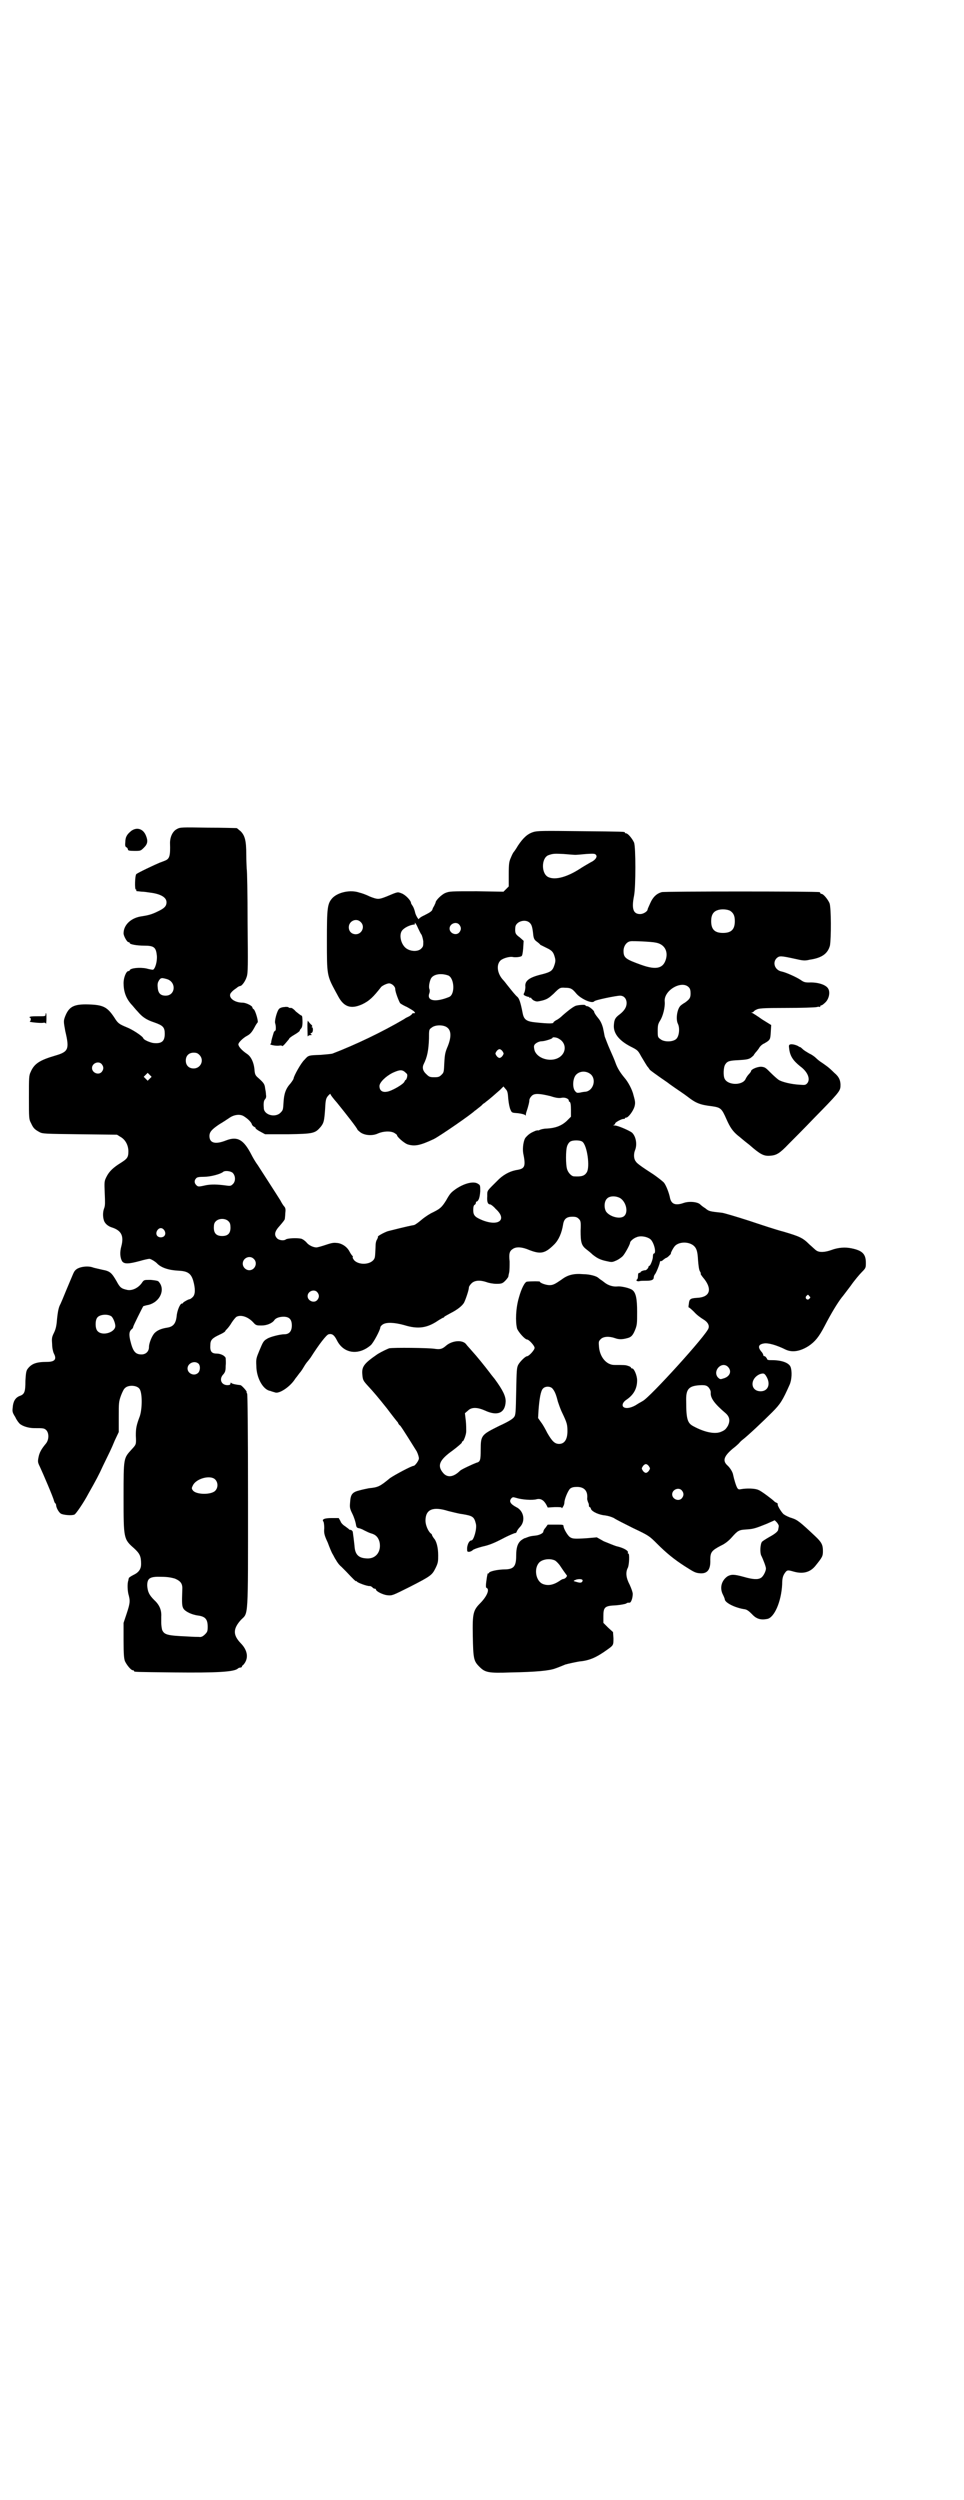 <?xml version="1.0" standalone="no"?>
<!DOCTYPE svg PUBLIC "-//W3C//DTD SVG 20010904//EN"
 "http://www.w3.org/TR/2001/REC-SVG-20010904/DTD/svg10.dtd">
<svg version="1.0" xmlns="http://www.w3.org/2000/svg"
 width="1100pt" height="2850pt" viewBox="0 0 1100 2850"
 preserveAspectRatio="xMidYMid meet">
<g transform="translate(0,2850) scale(0.5,-0.5)"
fill="#000000" stroke="none">
<path d="M404 3810 c-10 -5 -16 -18 -16 -32 1 -29 -1 -36 -11 -40 -2 -1 -8 -3
-13 -5 -12 -5 -50 -23 -53 -26 -3 -3 -4 -35 -1 -35 1 0 2 -1 1 -2 -1 -1 1 -2
3 -2 3 0 8 -1 11 -1 3 0 11 -1 17 -2 25 -3 38 -11 38 -22 0 -9 -5 -14 -20 -21
-14 -7 -23 -9 -36 -11 -24 -3 -42 -19 -42 -39 0 -6 8 -20 11 -20 2 0 3 -1 3
-2 0 -3 16 -6 33 -6 23 0 27 -4 29 -23 1 -14 -4 -30 -9 -32 -1 0 -8 1 -15 3
-15 3 -36 1 -38 -4 0 -1 -1 -2 -3 -2 -5 0 -11 -15 -11 -27 0 -19 5 -34 17 -48
4 -4 10 -12 15 -17 11 -13 20 -19 38 -25 20 -7 24 -11 24 -26 0 -17 -7 -23
-26 -21 -7 1 -22 7 -23 11 -2 5 -25 20 -38 25 -17 7 -20 9 -28 22 -16 24 -25
29 -59 30 -34 1 -45 -5 -54 -29 -3 -9 -3 -10 1 -32 10 -42 7 -47 -24 -56 -34
-10 -47 -18 -55 -37 -4 -8 -4 -13 -4 -58 0 -47 0 -50 5 -59 5 -11 8 -14 19
-20 7 -4 12 -4 92 -5 l85 -1 8 -5 c11 -6 18 -19 18 -33 0 -14 -3 -17 -17 -26
-18 -11 -27 -20 -33 -32 -5 -10 -5 -11 -4 -37 1 -22 1 -28 -1 -34 -3 -7 -4
-18 -1 -28 2 -7 9 -14 20 -17 20 -7 26 -19 20 -42 -4 -14 -3 -27 2 -35 5 -6
14 -6 40 1 10 3 20 5 22 5 3 0 13 -6 17 -10 9 -10 27 -16 49 -17 21 -1 29 -6
34 -23 5 -18 5 -31 -1 -37 -3 -3 -6 -5 -7 -5 -3 0 -15 -7 -15 -8 0 -1 -1 -2
-3 -2 -4 0 -11 -16 -12 -30 -2 -16 -8 -23 -22 -25 -13 -2 -22 -6 -28 -12 -6
-6 -13 -23 -13 -32 0 -10 -7 -17 -17 -17 -15 0 -20 8 -26 33 -3 14 -2 20 4 25
2 1 3 4 3 5 0 2 21 44 23 47 0 0 6 2 12 3 27 7 39 36 23 53 -1 2 -8 3 -18 4
-15 0 -15 0 -19 -5 -8 -13 -23 -20 -34 -18 -14 3 -17 5 -25 20 -11 19 -15 23
-32 26 -8 2 -18 4 -21 5 -12 5 -34 2 -41 -6 -4 -4 -4 -6 -21 -46 -6 -15 -12
-29 -13 -31 -4 -7 -6 -16 -8 -36 -1 -14 -3 -22 -7 -30 -5 -10 -5 -13 -4 -26 0
-8 2 -17 4 -21 7 -13 2 -19 -16 -19 -24 0 -35 -4 -44 -16 -3 -4 -4 -9 -5 -27
0 -26 -2 -31 -14 -35 -9 -4 -14 -12 -15 -26 -1 -9 -1 -11 6 -22 3 -7 8 -13 10
-15 7 -6 21 -10 33 -10 21 0 23 0 28 -5 6 -7 6 -21 -1 -30 -11 -13 -15 -21
-17 -31 -2 -10 -2 -12 3 -22 7 -15 31 -71 32 -77 1 -3 2 -6 3 -6 1 -1 2 -3 2
-4 0 -6 6 -17 11 -20 5 -3 25 -5 31 -2 3 1 21 27 32 48 17 30 24 43 33 63 15
31 18 36 27 58 l9 19 0 34 c0 32 0 35 5 49 3 8 7 16 9 17 7 8 27 7 33 -1 7 -8
7 -45 1 -63 -8 -21 -9 -28 -9 -44 1 -21 1 -20 -10 -32 -18 -20 -18 -18 -18
-108 0 -95 0 -96 24 -117 13 -12 16 -18 16 -36 0 -11 -5 -19 -18 -25 -6 -3
-10 -6 -10 -7 0 0 -1 -3 -1 -5 -3 -7 -2 -26 1 -35 3 -12 3 -17 -5 -41 l-7 -21
0 -40 c0 -32 1 -41 3 -47 4 -9 14 -21 18 -21 2 0 3 -1 3 -2 0 -2 2 -2 92 -3
95 -1 137 1 145 9 1 1 3 2 5 2 2 0 4 1 4 2 0 1 1 3 3 4 13 14 11 33 -6 50 -18
19 -17 33 1 53 17 17 16 -3 16 271 0 164 -1 244 -2 245 -1 1 -2 2 -1 3 1 2
-11 15 -14 16 -10 1 -20 3 -21 5 -1 1 -2 1 -2 -1 0 -3 -2 -4 -7 -4 -14 0 -20
14 -9 25 4 5 5 8 5 19 1 8 0 16 0 18 -2 5 -11 10 -21 10 -11 0 -15 5 -14 19 0
12 4 16 21 24 7 3 13 7 13 8 0 1 2 3 4 5 2 2 7 8 11 15 4 6 9 12 11 13 10 5
26 0 38 -13 6 -7 8 -7 19 -7 12 0 24 5 29 12 3 5 12 8 21 8 13 0 19 -6 19 -20
0 -13 -6 -20 -17 -20 -10 0 -33 -6 -39 -10 -9 -5 -10 -8 -18 -27 -7 -17 -8
-19 -7 -35 0 -27 15 -54 31 -57 1 0 3 -1 3 -1 0 0 3 -1 10 -3 10 -2 34 14 45
32 5 6 9 12 10 13 1 1 5 6 9 13 4 7 8 12 9 13 1 1 4 5 7 9 19 30 36 52 41 53
8 2 13 -2 19 -14 15 -30 49 -35 77 -11 6 5 22 35 22 41 0 1 2 4 5 6 8 6 27 5
49 -1 32 -10 53 -7 79 11 5 3 10 6 11 6 1 0 2 1 2 2 1 1 7 4 14 8 16 8 27 17
31 24 4 8 11 29 11 34 0 3 3 7 6 10 7 7 19 8 34 3 5 -2 15 -4 23 -4 12 0 14 1
20 7 3 3 6 7 7 9 0 1 1 6 2 10 1 5 1 15 1 25 -2 19 0 24 8 29 8 5 21 4 37 -3
26 -10 36 -8 57 13 10 10 17 26 20 45 2 13 8 18 21 18 8 0 11 -1 15 -5 4 -4 5
-6 4 -27 0 -27 2 -34 14 -43 4 -3 10 -8 13 -11 10 -8 17 -12 31 -15 13 -3 14
-3 23 1 5 2 12 7 15 10 5 5 17 27 17 31 0 3 8 10 14 12 10 5 28 1 34 -6 8 -10
12 -31 6 -31 -1 0 -2 -3 -2 -7 0 -7 -6 -21 -8 -21 -1 0 -2 -1 -2 -2 0 -3 -5
-8 -7 -8 -5 0 -11 -3 -11 -4 0 -1 -1 -2 -3 -2 -2 0 -3 -2 -3 -7 0 -4 -1 -7 -2
-8 -4 -2 0 -5 5 -4 2 1 9 1 16 1 12 0 17 2 17 8 0 2 1 4 2 6 3 2 12 25 12 29
1 2 1 2 2 2 1 -1 4 1 6 3 3 2 5 4 6 4 1 0 4 2 7 5 3 3 5 5 4 5 -1 0 4 11 9 17
9 10 31 11 43 1 7 -6 9 -14 10 -33 1 -12 2 -21 4 -25 2 -3 3 -6 2 -6 -1 0 3
-6 9 -13 18 -24 11 -41 -18 -42 -15 -1 -17 -3 -18 -14 -1 -5 -1 -8 0 -8 0 1 6
-4 12 -10 6 -7 16 -14 21 -17 10 -6 14 -13 12 -20 -3 -14 -134 -158 -150 -166
-3 -2 -9 -5 -12 -7 -13 -9 -28 -12 -33 -6 -3 4 0 11 8 16 16 11 24 25 24 44 0
11 -7 27 -11 27 -2 0 -3 1 -3 2 0 1 -3 3 -7 4 -5 2 -10 2 -31 2 -18 0 -33 18
-35 41 -1 12 -1 13 4 18 6 6 19 7 33 2 8 -3 16 -3 27 0 9 2 13 6 18 18 5 12 5
16 5 42 0 31 -3 44 -11 50 -7 5 -27 9 -34 8 -9 -1 -20 2 -28 8 -4 3 -9 7 -11
8 -2 1 -3 3 -4 3 -3 4 -19 9 -35 9 -22 2 -36 -2 -49 -12 -16 -11 -20 -13 -28
-13 -8 0 -22 5 -22 8 0 1 -19 1 -29 0 -5 0 -13 -15 -19 -37 -7 -24 -8 -54 -4
-70 3 -8 18 -25 23 -25 4 0 17 -14 17 -19 0 -5 -13 -19 -17 -19 -4 0 -16 -12
-20 -19 -4 -7 -4 -14 -5 -61 -1 -48 -1 -54 -5 -59 -3 -4 -12 -10 -34 -20 -40
-20 -42 -21 -42 -54 0 -24 -1 -28 -10 -30 -8 -3 -34 -15 -37 -18 -14 -14 -28
-17 -38 -6 -15 17 -10 30 21 52 12 9 21 17 21 18 0 2 1 3 2 3 2 0 8 15 8 23 0
4 0 15 -1 24 l-2 17 7 6 c8 8 21 8 39 0 28 -13 46 -6 47 21 0 12 -6 25 -25 51
-4 5 -9 11 -11 14 -13 17 -30 38 -41 50 -5 6 -11 12 -13 15 -8 11 -32 9 -46
-3 -9 -8 -14 -9 -27 -7 -14 2 -92 3 -103 1 -5 -2 -16 -7 -26 -13 -32 -22 -37
-29 -35 -48 1 -11 2 -13 12 -24 14 -15 24 -27 44 -52 12 -16 23 -30 25 -32 1
-3 3 -6 5 -7 4 -4 31 -48 38 -59 3 -6 5 -13 5 -16 0 -5 -9 -17 -12 -17 -5 0
-44 -21 -54 -28 -23 -19 -27 -21 -48 -23 -5 -1 -15 -3 -22 -5 -16 -4 -20 -9
-21 -27 -1 -11 -1 -14 5 -26 4 -8 7 -18 8 -23 1 -7 2 -9 6 -10 2 0 8 -2 13 -5
4 -2 12 -6 16 -7 11 -3 16 -9 19 -19 5 -22 -8 -40 -30 -38 -18 1 -26 9 -27 29
-1 10 -3 25 -4 32 -1 2 -3 4 -5 4 -2 0 -4 1 -4 2 0 0 -4 3 -8 6 -5 3 -10 8
-11 12 l-4 7 -16 0 c-17 0 -23 -3 -19 -8 1 -1 2 -8 2 -15 -1 -11 0 -16 8 -33
4 -11 9 -23 11 -26 2 -3 5 -10 8 -14 2 -4 7 -11 12 -15 4 -4 9 -9 11 -11 16
-17 22 -23 23 -22 0 1 1 1 1 0 0 -3 25 -12 30 -11 2 0 5 -2 6 -3 1 -2 4 -3 5
-3 2 0 3 -1 3 -2 0 -4 16 -12 26 -13 11 -1 11 -1 51 19 49 25 51 27 59 43 6
12 6 16 6 29 0 18 -4 33 -10 39 -2 3 -4 6 -4 7 0 1 -1 3 -3 4 -6 5 -12 19 -12
29 0 26 17 33 52 22 9 -2 23 -6 32 -7 24 -4 27 -6 31 -22 3 -11 -5 -38 -10
-38 -5 0 -9 -8 -10 -17 0 -8 0 -9 4 -9 3 0 7 2 9 4 2 2 11 5 22 8 14 3 25 7
46 18 15 8 28 13 29 13 1 -1 2 1 3 2 0 2 4 8 8 12 13 14 8 37 -9 45 -13 7 -17
13 -11 20 3 3 4 3 11 1 12 -4 37 -6 47 -3 9 2 16 -2 22 -13 l3 -6 16 1 c12 0
16 0 16 -2 0 -2 1 0 3 3 2 3 3 7 3 9 0 8 8 27 13 32 4 3 8 4 16 4 17 0 25 -10
23 -27 0 -2 1 -5 2 -8 2 -3 2 -7 2 -8 0 -2 1 -3 2 -3 1 0 2 -2 3 -5 3 -6 19
-13 32 -14 7 -1 14 -3 20 -6 4 -3 24 -13 44 -23 36 -17 37 -18 55 -36 20 -20
38 -35 63 -51 22 -14 24 -15 35 -16 16 -1 24 8 23 31 0 17 3 21 24 32 9 4 18
11 25 19 14 16 17 17 33 18 17 1 22 3 47 13 l18 8 5 -5 c3 -4 5 -7 4 -10 0 -2
-1 -5 -1 -6 0 -4 -7 -10 -20 -17 -7 -4 -15 -9 -17 -11 -4 -5 -5 -24 -2 -31 5
-10 11 -26 11 -30 0 -6 -6 -18 -11 -21 -7 -5 -19 -4 -40 2 -22 6 -28 6 -37 1
-14 -10 -18 -27 -10 -42 2 -4 4 -9 4 -10 0 -8 24 -20 46 -23 5 -1 9 -4 16 -11
10 -11 20 -14 35 -11 16 3 32 39 34 79 0 14 2 19 5 24 6 9 7 9 21 5 21 -6 37
-2 49 12 17 21 18 23 18 35 0 14 -3 20 -18 34 -33 31 -40 37 -53 41 -7 2 -15
6 -19 9 -6 6 -15 21 -13 23 1 0 -1 2 -3 3 -3 1 -5 3 -6 4 -4 4 -29 23 -35 25
-8 4 -28 4 -39 2 -5 -1 -7 -1 -9 2 -3 4 -8 21 -10 31 -1 6 -7 16 -14 22 -10
10 -7 20 13 37 8 6 14 12 14 12 1 1 4 5 8 8 12 9 48 43 68 63 19 19 24 27 40
63 5 11 6 31 2 41 -4 9 -20 15 -42 15 -9 0 -11 0 -12 4 -2 3 -4 5 -5 5 -2 0
-3 1 -3 2 0 2 -2 6 -5 9 -8 10 -6 16 6 18 10 2 30 -4 50 -14 15 -7 33 -4 52 8
15 10 24 21 37 46 15 29 29 52 39 65 2 2 10 13 20 26 9 13 21 27 26 32 9 9 9
10 9 21 0 20 -8 28 -33 33 -14 3 -30 2 -46 -4 -14 -5 -27 -6 -34 -1 -2 1 -9 8
-16 14 -15 15 -22 18 -59 29 -16 4 -52 16 -79 25 -28 9 -55 17 -61 18 -27 3
-30 3 -38 10 -5 3 -10 7 -12 9 -6 6 -26 8 -39 3 -18 -6 -27 -2 -30 12 -2 11
-9 29 -14 35 -3 3 -13 11 -23 18 -28 18 -39 26 -41 30 -5 6 -5 17 -2 25 6 14
2 33 -7 41 -7 5 -32 16 -39 16 -4 0 -5 1 -2 1 1 1 3 2 3 4 0 2 14 10 19 10 2
0 3 0 3 1 0 1 1 2 3 2 5 0 16 15 19 25 2 8 2 11 -2 25 -3 14 -13 32 -21 41
-10 12 -16 22 -20 33 -2 6 -8 20 -13 31 -5 11 -10 25 -12 30 -1 6 -3 15 -4 20
-2 7 -5 15 -11 22 -5 6 -9 12 -9 14 0 3 -12 13 -16 13 -2 0 -4 1 -4 2 0 2 -15
1 -22 -1 -5 -2 -14 -8 -30 -22 -5 -5 -12 -10 -15 -11 -3 -2 -6 -4 -6 -5 1 -3
-11 -3 -40 0 -21 2 -27 6 -30 20 -5 26 -8 34 -12 38 -5 4 -12 13 -24 28 -3 4
-7 9 -9 11 -13 14 -16 34 -6 44 5 5 21 10 29 8 5 -1 16 0 19 2 2 1 3 7 4 18
l1 17 -9 8 c-10 7 -11 10 -10 23 1 13 23 20 33 10 4 -4 6 -8 8 -28 1 -8 3 -11
7 -14 4 -3 8 -6 9 -8 2 -1 8 -4 14 -7 13 -6 16 -10 19 -21 2 -7 2 -10 -1 -19
-4 -12 -8 -15 -27 -20 -30 -7 -41 -15 -39 -29 0 -4 -1 -9 -2 -12 -3 -6 -3 -6
3 -9 3 -1 6 -2 7 -2 0 1 1 1 1 -1 0 -1 1 -2 2 -1 1 1 2 1 2 0 0 -1 3 -4 6 -6
7 -3 7 -3 20 0 11 3 15 6 25 15 14 14 15 15 27 14 12 0 16 -2 25 -13 10 -12
36 -24 41 -18 1 3 51 13 59 13 9 0 15 -7 15 -17 0 -9 -5 -17 -15 -25 -11 -8
-13 -12 -14 -24 -2 -19 11 -36 38 -50 16 -8 17 -9 24 -22 9 -15 12 -20 14 -23
2 -2 4 -5 6 -8 2 -2 13 -10 23 -17 10 -7 19 -13 20 -14 1 -1 7 -5 14 -10 7 -5
21 -14 30 -21 18 -14 28 -18 54 -21 21 -3 23 -5 34 -30 8 -18 14 -27 26 -37 3
-2 14 -12 26 -21 25 -22 33 -26 47 -25 15 1 22 5 43 27 10 10 36 36 57 58 55
56 60 62 61 72 1 14 -3 23 -14 32 -13 13 -18 16 -28 23 -5 3 -11 8 -14 11 -3
3 -10 8 -15 10 -5 3 -12 7 -15 10 -3 3 -6 5 -6 5 0 -1 -1 0 -3 1 -4 3 -14 6
-19 5 -4 -1 -4 -3 -3 -10 2 -17 9 -27 25 -40 18 -13 24 -30 16 -39 -4 -4 -5
-4 -18 -3 -18 1 -39 6 -47 11 -3 2 -12 10 -18 16 -12 12 -13 13 -22 14 -9 0
-23 -6 -23 -10 0 -1 -2 -4 -5 -7 -3 -3 -6 -8 -7 -10 -6 -16 -40 -16 -48 -1 -4
7 -3 27 1 33 5 8 10 9 31 10 17 1 22 2 27 5 4 3 7 6 7 6 0 1 2 3 4 6 2 2 6 7
8 10 2 4 7 9 12 11 14 8 14 9 15 26 l1 16 -21 13 c-11 8 -21 14 -23 15 -2 0
-2 1 1 1 1 0 3 1 3 2 0 0 3 3 6 4 5 3 13 4 68 4 35 0 66 1 70 2 3 1 6 1 7 0 0
0 1 0 1 2 0 1 1 2 3 2 1 0 5 3 9 7 8 8 11 23 6 31 -5 9 -24 15 -44 14 -9 0
-12 1 -19 6 -9 6 -33 17 -43 19 -16 3 -22 21 -11 31 6 5 9 5 41 -2 18 -4 22
-5 34 -2 28 4 41 14 46 32 3 16 3 88 -1 97 -4 9 -14 21 -18 21 -2 0 -3 1 -3 2
0 1 -1 2 -2 2 -8 2 -354 2 -360 0 -11 -3 -20 -11 -26 -25 -3 -7 -6 -13 -6 -14
0 -5 -10 -11 -17 -11 -16 0 -20 12 -14 42 4 20 4 111 0 121 -4 9 -14 21 -18
21 -2 0 -3 1 -3 2 0 2 -2 2 -102 3 -83 1 -98 1 -107 -2 -13 -4 -23 -13 -35
-31 -4 -7 -9 -14 -10 -15 -1 -1 -4 -7 -6 -12 -4 -9 -5 -13 -5 -38 l0 -28 -6
-6 -6 -6 -61 1 c-60 0 -62 0 -72 -4 -9 -4 -22 -17 -22 -22 0 -1 -2 -4 -3 -7
-2 -3 -4 -7 -4 -8 -1 -4 -5 -7 -19 -14 -7 -3 -12 -7 -12 -8 0 -4 -8 9 -9 16
-1 4 -3 10 -5 13 -2 3 -4 6 -4 7 0 6 -13 19 -21 22 -10 4 -9 4 -35 -7 -18 -7
-20 -7 -38 0 -8 4 -19 8 -24 9 -20 7 -48 1 -61 -12 -12 -13 -13 -22 -13 -98 0
-78 0 -79 20 -116 1 -2 4 -7 6 -11 13 -24 29 -29 54 -18 17 8 26 17 44 40 3 3
13 8 18 8 6 0 14 -7 14 -13 0 -7 8 -27 11 -32 2 -2 9 -6 16 -9 7 -4 14 -8 16
-10 3 -4 3 -4 -1 -4 -2 0 -4 -1 -4 -2 0 -1 -3 -3 -6 -5 -4 -2 -9 -4 -11 -6
-51 -30 -112 -59 -164 -79 -3 -1 -15 -2 -27 -3 -29 -1 -28 -1 -37 -11 -8 -7
-25 -38 -25 -43 0 -1 -3 -6 -7 -11 -11 -12 -15 -24 -16 -44 -1 -16 -1 -17 -7
-23 -12 -12 -38 -5 -38 11 -1 11 0 17 3 20 2 2 3 6 2 10 0 4 -1 10 -2 15 -1 9
-3 12 -14 22 -7 6 -9 8 -10 17 -1 19 -8 33 -17 39 -12 8 -20 17 -20 22 0 4 10
14 19 19 8 4 12 9 18 20 3 6 6 10 7 11 2 2 -5 27 -9 30 -2 1 -3 3 -3 4 0 4
-15 11 -22 11 -19 0 -33 11 -28 21 2 3 6 7 9 9 3 2 7 5 8 6 2 1 4 2 5 2 4 0
12 11 15 21 3 9 3 24 2 125 0 63 -1 118 -2 121 0 3 -1 18 -1 33 0 31 -3 43
-13 53 -4 3 -8 7 -9 7 -2 0 -31 1 -66 1 -59 1 -63 1 -70 -3z m909 -59 c3 0 15
1 25 2 16 1 20 1 22 -2 4 -4 -1 -12 -12 -17 -5 -3 -16 -9 -25 -15 -28 -18 -55
-26 -71 -19 -17 7 -17 43 -1 50 11 4 14 4 35 3 12 -1 24 -2 27 -2z m354 -128
c7 -5 10 -11 10 -23 0 -19 -8 -27 -27 -27 -19 0 -27 8 -27 27 0 14 5 22 15 25
8 3 23 2 29 -2z m-844 -25 c11 -10 3 -28 -11 -28 -9 0 -16 6 -16 16 0 14 17
22 27 12z m131 -14 c3 -6 6 -13 8 -15 1 -2 3 -8 4 -15 0 -11 0 -12 -5 -17 -6
-6 -20 -7 -31 -1 -14 7 -21 32 -12 43 5 6 17 12 26 13 2 0 4 1 3 2 -1 1 -1 2
0 2 1 0 4 -5 7 -12z m94 8 c5 -6 5 -12 0 -18 -7 -8 -22 -2 -22 9 0 11 15 17
22 9z m448 -41 c19 -3 29 -18 24 -37 -6 -22 -22 -26 -56 -14 -36 13 -41 16
-41 32 0 11 7 21 16 22 4 1 49 -1 57 -3z m-473 -75 c14 -6 16 -43 2 -49 -32
-13 -52 -9 -45 9 1 3 1 7 0 9 -2 5 0 16 3 23 5 11 23 14 40 8z m-643 -8 c23
-6 21 -38 -2 -38 -11 0 -17 5 -18 18 -1 9 0 12 3 17 4 6 6 6 17 3z m1192 -19
c3 -3 4 -7 4 -14 0 -10 -2 -13 -13 -21 -4 -2 -9 -6 -10 -7 -8 -8 -11 -31 -6
-41 5 -10 3 -29 -4 -35 -8 -7 -28 -7 -36 0 -6 4 -6 6 -6 19 0 13 1 16 6 24 6
10 11 29 10 42 -3 26 39 50 55 33z m-551 -92 c9 -7 9 -22 1 -42 -6 -14 -7 -19
-8 -38 -1 -21 -1 -22 -6 -27 -5 -5 -7 -6 -17 -6 -10 0 -12 1 -18 7 -8 7 -10
15 -6 23 8 16 11 31 12 58 0 20 0 21 6 25 8 7 28 7 36 0z m254 -25 c19 -10 18
-34 -1 -44 -19 -10 -48 -1 -54 17 -1 4 -2 9 -1 11 1 5 11 10 17 10 7 0 26 6
25 8 -1 2 10 1 14 -2z m-128 -29 c3 -5 3 -5 0 -10 -2 -3 -5 -5 -7 -5 -2 0 -5
2 -7 5 -3 5 -3 5 0 10 2 3 5 5 7 5 2 0 5 -2 7 -5z m-692 -8 c12 -12 3 -31 -13
-31 -11 0 -18 7 -18 18 0 11 7 18 18 18 6 0 9 -1 13 -5z m-223 -21 c5 -6 5
-12 0 -18 -7 -8 -22 -2 -22 9 0 11 15 17 22 9z m693 -19 c5 -4 5 -5 4 -11 -1
-3 -2 -6 -3 -6 -1 0 -2 -2 -3 -4 -2 -6 -30 -22 -40 -23 -11 -2 -17 3 -17 13 0
8 14 22 30 30 15 7 22 8 29 1z m424 -5 c12 -12 5 -36 -12 -39 -3 0 -9 -1 -13
-2 -7 -1 -8 -1 -12 4 -6 8 -5 29 3 37 9 9 24 9 34 0z m-1007 -9 l-5 -5 -4 4
-5 5 4 4 5 5 4 -4 5 -5 -4 -4z m818 -47 c1 -10 3 -20 5 -24 3 -7 3 -7 17 -8 9
-1 15 -3 16 -4 2 -2 2 -2 2 1 0 2 2 8 4 14 2 7 4 14 4 18 0 3 2 7 5 10 6 7 18
6 43 0 12 -4 19 -5 25 -4 8 2 17 -2 17 -6 0 -2 1 -3 2 -3 2 -1 3 -7 3 -18 l0
-16 -10 -10 c-12 -11 -26 -16 -45 -17 -7 0 -14 -2 -16 -3 -2 -1 -4 -2 -4 -1 0
0 -4 0 -8 -2 -7 -3 -13 -6 -20 -14 -5 -5 -8 -24 -6 -36 6 -29 4 -35 -12 -38
-15 -2 -30 -9 -43 -21 -29 -29 -27 -25 -27 -39 -1 -13 1 -19 7 -19 1 0 7 -4
12 -10 27 -24 8 -41 -30 -26 -17 7 -21 11 -21 23 0 7 1 11 3 12 2 1 3 3 3 5 0
1 1 3 3 3 4 3 6 10 7 23 0 13 0 14 -5 17 -10 7 -32 1 -51 -12 -11 -8 -13 -10
-22 -26 -10 -16 -14 -19 -30 -27 -7 -3 -19 -11 -26 -17 -7 -6 -14 -11 -17 -12
-13 -2 -52 -12 -60 -14 -9 -3 -27 -13 -22 -13 0 0 -1 -2 -2 -5 -3 -4 -4 -10
-4 -19 -1 -23 -1 -24 -5 -29 -10 -11 -34 -11 -44 0 -2 3 -4 6 -3 7 1 1 0 2 -1
3 -1 1 -4 5 -6 9 -5 10 -15 18 -27 20 -9 1 -12 1 -27 -4 -9 -3 -19 -6 -22 -6
-7 0 -18 5 -23 12 -3 3 -8 7 -12 8 -10 2 -32 1 -35 -2 -4 -3 -14 -2 -19 2 -8
8 -7 16 6 30 6 7 11 13 11 15 0 1 1 7 1 12 1 9 1 12 -2 16 -3 3 -7 10 -9 14
-10 16 -43 67 -52 81 -6 8 -12 19 -14 23 -18 35 -32 43 -58 33 -25 -10 -38 -6
-38 10 0 9 5 15 23 27 7 4 16 10 22 14 11 8 26 10 35 3 8 -5 16 -13 17 -18 1
-2 3 -4 5 -5 2 -1 4 -2 3 -3 0 -1 5 -5 11 -8 l11 -6 52 0 c59 1 62 2 75 17 7
9 8 13 10 41 1 21 2 24 7 30 3 3 5 5 5 4 0 -2 7 -11 15 -20 21 -26 47 -59 47
-62 0 0 3 -3 7 -6 10 -7 28 -8 40 -2 12 5 28 6 37 1 3 -2 6 -4 6 -5 0 -4 16
-18 24 -21 16 -5 28 -3 60 12 14 7 88 58 94 65 1 0 4 3 8 6 4 3 9 7 10 9 2 1
5 3 7 5 7 5 23 19 32 27 l8 8 5 -6 c4 -4 5 -8 6 -23z m169 -97 c11 -8 18 -58
10 -70 -5 -8 -12 -10 -29 -9 -6 0 -14 9 -16 17 -3 10 -3 42 0 51 1 4 4 9 7 11
5 4 23 4 28 0z m-798 -71 c7 -7 7 -20 0 -26 -4 -4 -6 -4 -14 -3 -22 3 -34 3
-46 1 -18 -4 -19 -4 -23 0 -5 5 -5 11 0 16 2 2 6 3 18 3 14 0 37 6 43 11 4 4
18 2 22 -2z m885 -58 c13 -9 18 -31 9 -40 -9 -9 -34 -2 -42 10 -5 9 -4 23 2
29 6 7 21 7 31 1z m-894 -53 c3 -3 4 -7 4 -14 0 -13 -6 -19 -19 -19 -13 0 -19
6 -19 19 0 7 1 11 4 14 7 8 23 8 30 0z m-147 -20 c5 -8 1 -16 -8 -16 -9 0 -13
8 -8 16 2 3 5 5 8 5 3 0 6 -2 8 -5z m204 -65 c10 -9 3 -26 -10 -26 -8 0 -15 7
-15 15 0 13 16 20 25 11z m145 -76 c5 -6 5 -12 0 -18 -7 -8 -22 -2 -22 9 0 11
15 17 22 9z m1123 -9 c3 -3 3 -3 0 -6 -4 -5 -11 1 -7 6 4 4 4 4 7 0z m-1593
-46 c3 -2 8 -12 9 -20 3 -16 -30 -27 -41 -13 -5 6 -5 24 0 30 5 7 23 9 32 3z
m199 -108 c5 -5 4 -18 -2 -22 -9 -7 -23 0 -23 11 0 12 16 19 25 11z m1208 -7
c10 -10 5 -23 -11 -27 -6 -2 -7 -2 -12 3 -12 15 9 37 23 24z m89 -24 c9 -17 2
-32 -14 -32 -24 0 -25 29 -2 39 9 3 11 2 16 -7z m-133 -23 c3 -4 5 -7 5 -12
-1 -12 8 -25 34 -47 9 -8 11 -17 5 -29 -5 -8 -7 -10 -17 -14 -14 -5 -37 0 -61
13 -14 7 -17 16 -17 57 -1 29 6 36 35 37 9 0 12 -1 16 -5z m-356 -3 c5 -6 8
-13 12 -29 2 -6 6 -18 10 -26 11 -23 12 -27 12 -42 0 -19 -7 -29 -19 -29 -10
0 -16 6 -27 25 -4 8 -10 19 -14 24 l-7 10 1 18 c2 26 5 44 10 49 5 6 17 6 22
0z m220 -177 c3 -5 3 -5 0 -10 -2 -3 -5 -5 -7 -5 -2 0 -5 2 -7 5 -3 5 -3 5 0
10 2 3 5 5 7 5 2 0 5 -2 7 -5z m-990 -30 c7 -7 7 -19 0 -26 -9 -9 -41 -9 -50
0 -4 5 -4 6 -1 12 7 16 40 25 51 14z m1065 -25 c5 -6 5 -12 0 -18 -7 -8 -22
-2 -22 9 0 11 15 17 22 9z m-1157 -201 c14 -6 18 -12 17 -26 -1 -30 -1 -37 3
-43 5 -7 19 -13 31 -15 18 -2 24 -8 24 -26 0 -10 -1 -12 -6 -17 -5 -5 -9 -7
-14 -6 -1 0 -13 0 -26 1 -47 2 -53 4 -58 15 -1 4 -2 11 -2 16 0 5 0 11 0 14 1
15 -4 27 -16 38 -12 12 -15 19 -16 33 0 17 6 21 33 20 14 0 23 -2 30 -4z"/>
<path d="M300 3806 c-10 -8 -14 -14 -14 -26 -1 -8 0 -11 3 -12 2 -1 3 -4 3 -5
0 -2 3 -3 15 -3 14 0 14 0 22 8 8 8 9 15 4 27 -6 15 -20 20 -33 11z"/>
<path d="M649 3404 c-5 0 -10 -2 -12 -4 -5 -5 -11 -28 -9 -33 2 -6 2 -17 0
-17 -1 0 -2 -2 -3 -3 -4 -13 -6 -20 -6 -23 0 -2 -1 -4 -2 -4 -3 -2 12 -5 20
-4 4 1 7 0 7 -1 0 -1 4 2 8 7 4 5 8 9 8 10 0 1 5 5 12 9 7 4 12 8 12 9 0 1 1
3 3 5 3 3 4 10 3 24 0 3 -1 6 -3 6 -2 1 -7 5 -12 9 -4 5 -9 8 -10 8 -5 0 -6 0
-7 2 -1 0 -5 1 -9 0z"/>
<path d="M104 3387 c0 -4 -2 -4 -15 -4 -9 0 -18 0 -20 -1 -2 -1 -3 -2 -1 -2 3
0 3 -7 0 -9 -4 -1 23 -4 30 -3 4 1 6 0 7 -2 0 -2 1 3 1 11 0 7 0 13 -1 13 -1
0 -1 -2 -1 -3z"/>
<path d="M702 3370 c-1 -5 0 -23 0 -31 0 -2 1 -3 1 -1 1 1 3 2 6 2 3 0 3 1 1
2 -2 1 -2 2 1 3 4 1 4 13 1 13 -2 0 -2 1 0 1 1 1 1 3 -3 6 -2 2 -5 6 -6 7 0 2
-1 1 -1 -2z"/>
<path d="M1245 2217 c-3 -3 -5 -7 -5 -9 0 -3 -8 -8 -18 -9 -9 -1 -11 -1 -19
-4 -2 -1 -5 -2 -6 -2 0 0 -4 -2 -8 -5 -8 -7 -11 -17 -11 -35 0 -23 -5 -30 -23
-31 -21 0 -39 -5 -39 -8 0 -1 -1 -2 -2 -1 -1 1 -2 -4 -3 -10 -1 -7 -2 -14 -2
-17 0 -3 0 -6 1 -6 8 -3 2 -18 -12 -33 -18 -18 -20 -23 -19 -77 1 -52 2 -57
15 -70 13 -13 20 -15 72 -13 57 1 88 4 101 9 6 2 16 6 23 9 7 2 21 5 32 7 23
2 39 9 64 27 14 10 14 10 14 26 l-1 14 -11 10 -11 11 0 15 c0 21 3 24 29 25
11 1 21 3 23 4 2 2 3 2 8 2 3 0 7 10 7 20 0 4 -3 12 -7 21 -8 15 -10 28 -4 39
3 7 4 32 1 32 -1 0 -2 1 -1 2 2 4 -9 11 -27 15 -6 2 -18 7 -28 11 l-16 9 -23
-2 c-31 -2 -33 -1 -39 3 -5 4 -14 19 -14 25 0 3 -3 3 -18 3 l-18 0 -5 -7z m22
-75 c3 -2 9 -8 12 -13 10 -15 12 -17 14 -20 3 -2 -3 -9 -8 -9 -1 0 -5 -2 -9
-5 -14 -9 -26 -11 -38 -6 -15 7 -20 34 -8 48 7 8 25 11 37 5z m61 -49 c-3 -2
-5 -2 -18 2 -2 1 1 2 6 4 10 2 17 0 12 -6z"/>
</g>
</svg>
